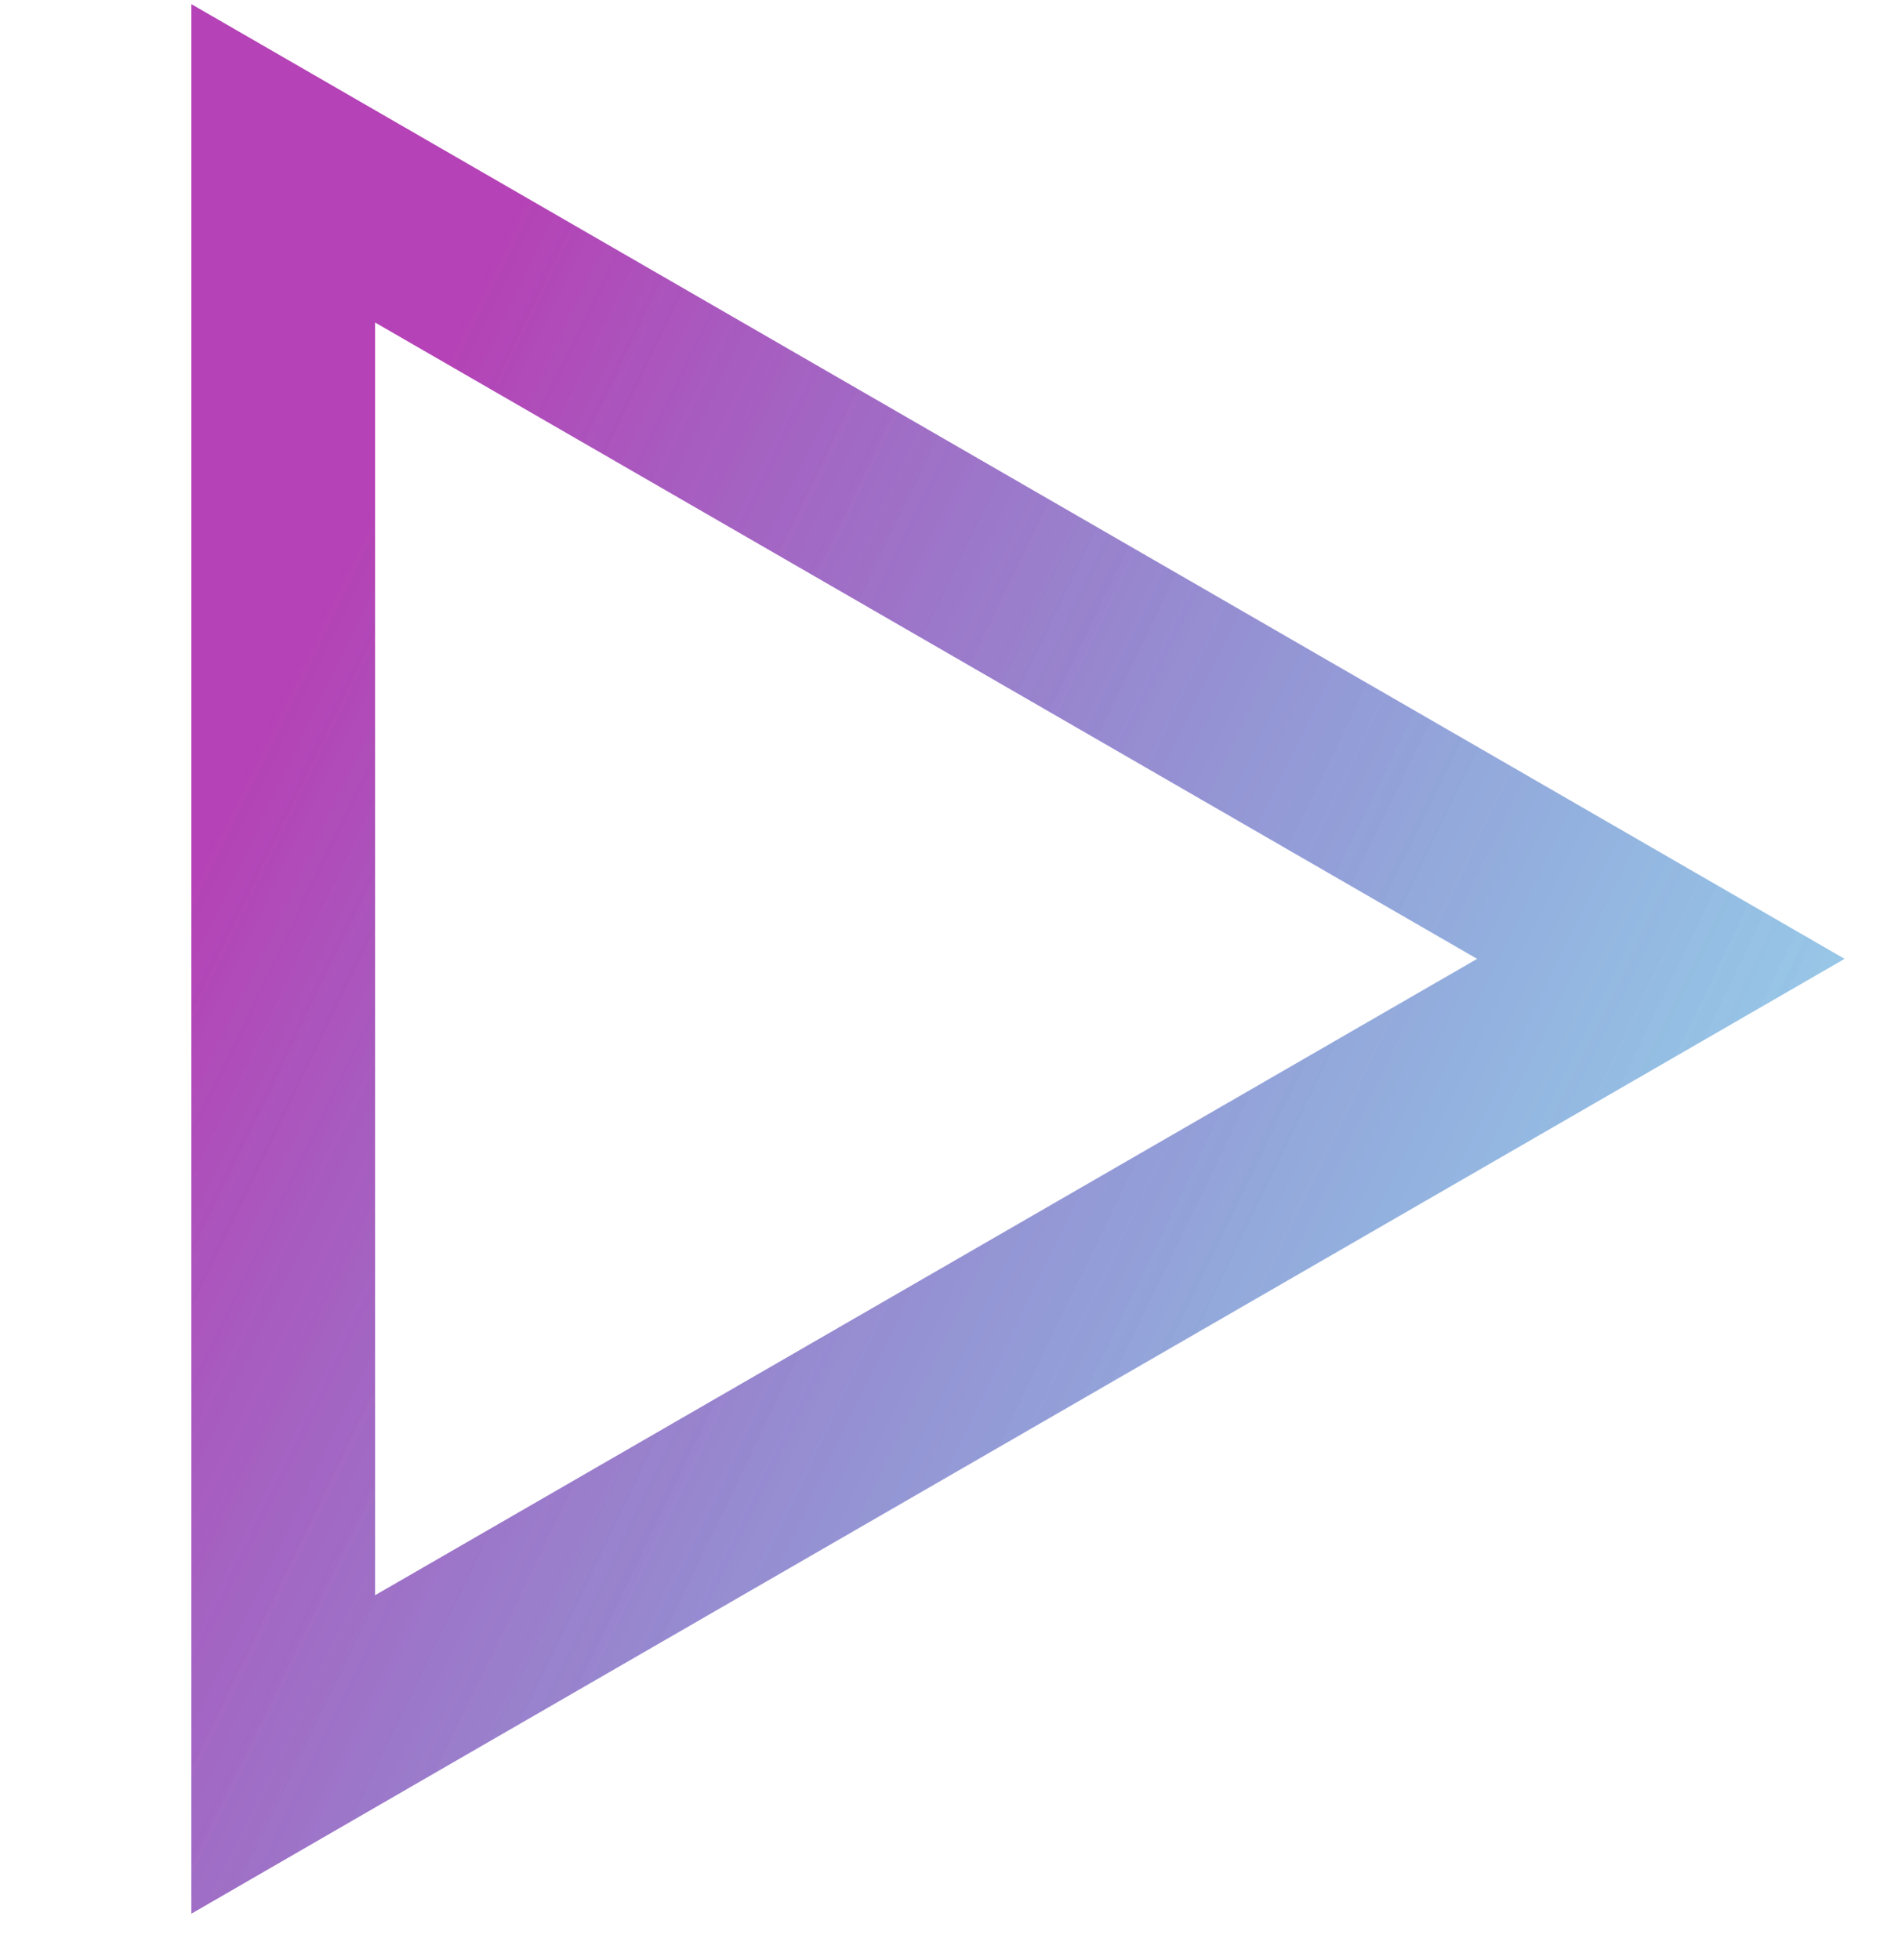 <svg width="31" height="32" viewBox="0 0 31 32" fill="none" xmlns="http://www.w3.org/2000/svg">
    <path
        d="M24.877 16.956L27.127 15.657L24.877 14.358L6.876 3.966L4.626 2.667L4.626 5.265L4.626 26.049L4.626 28.648L6.876 27.348L24.877 16.956Z"
        stroke="url(#paint0_linear_40_114)" stroke-width="3" />
    <path
        d="M24.877 16.956L27.127 15.657L24.877 14.358L6.876 3.966L4.626 2.667L4.626 5.265L4.626 26.049L4.626 28.648L6.876 27.348L24.877 16.956Z"
        stroke="url(#paint1_linear_40_114)" stroke-width="3" />
    <defs>
        <linearGradient id="paint0_linear_40_114" x1="3.126" y1="11.157" x2="33.127" y2="25.657"
            gradientUnits="userSpaceOnUse">
            <stop offset="0.039" stop-color="#A71EA8" stop-opacity="0.6" />
            <stop offset="1" stop-color="#00A6D6" stop-opacity="0.18" />
        </linearGradient>
        <linearGradient id="paint1_linear_40_114" x1="3.126" y1="11.157" x2="33.127" y2="25.657"
            gradientUnits="userSpaceOnUse">
            <stop offset="0.039" stop-color="#A71EA8" stop-opacity="0.6" />
            <stop offset="1" stop-color="#00A6D6" stop-opacity="0.18" />
        </linearGradient>
    </defs>
</svg>